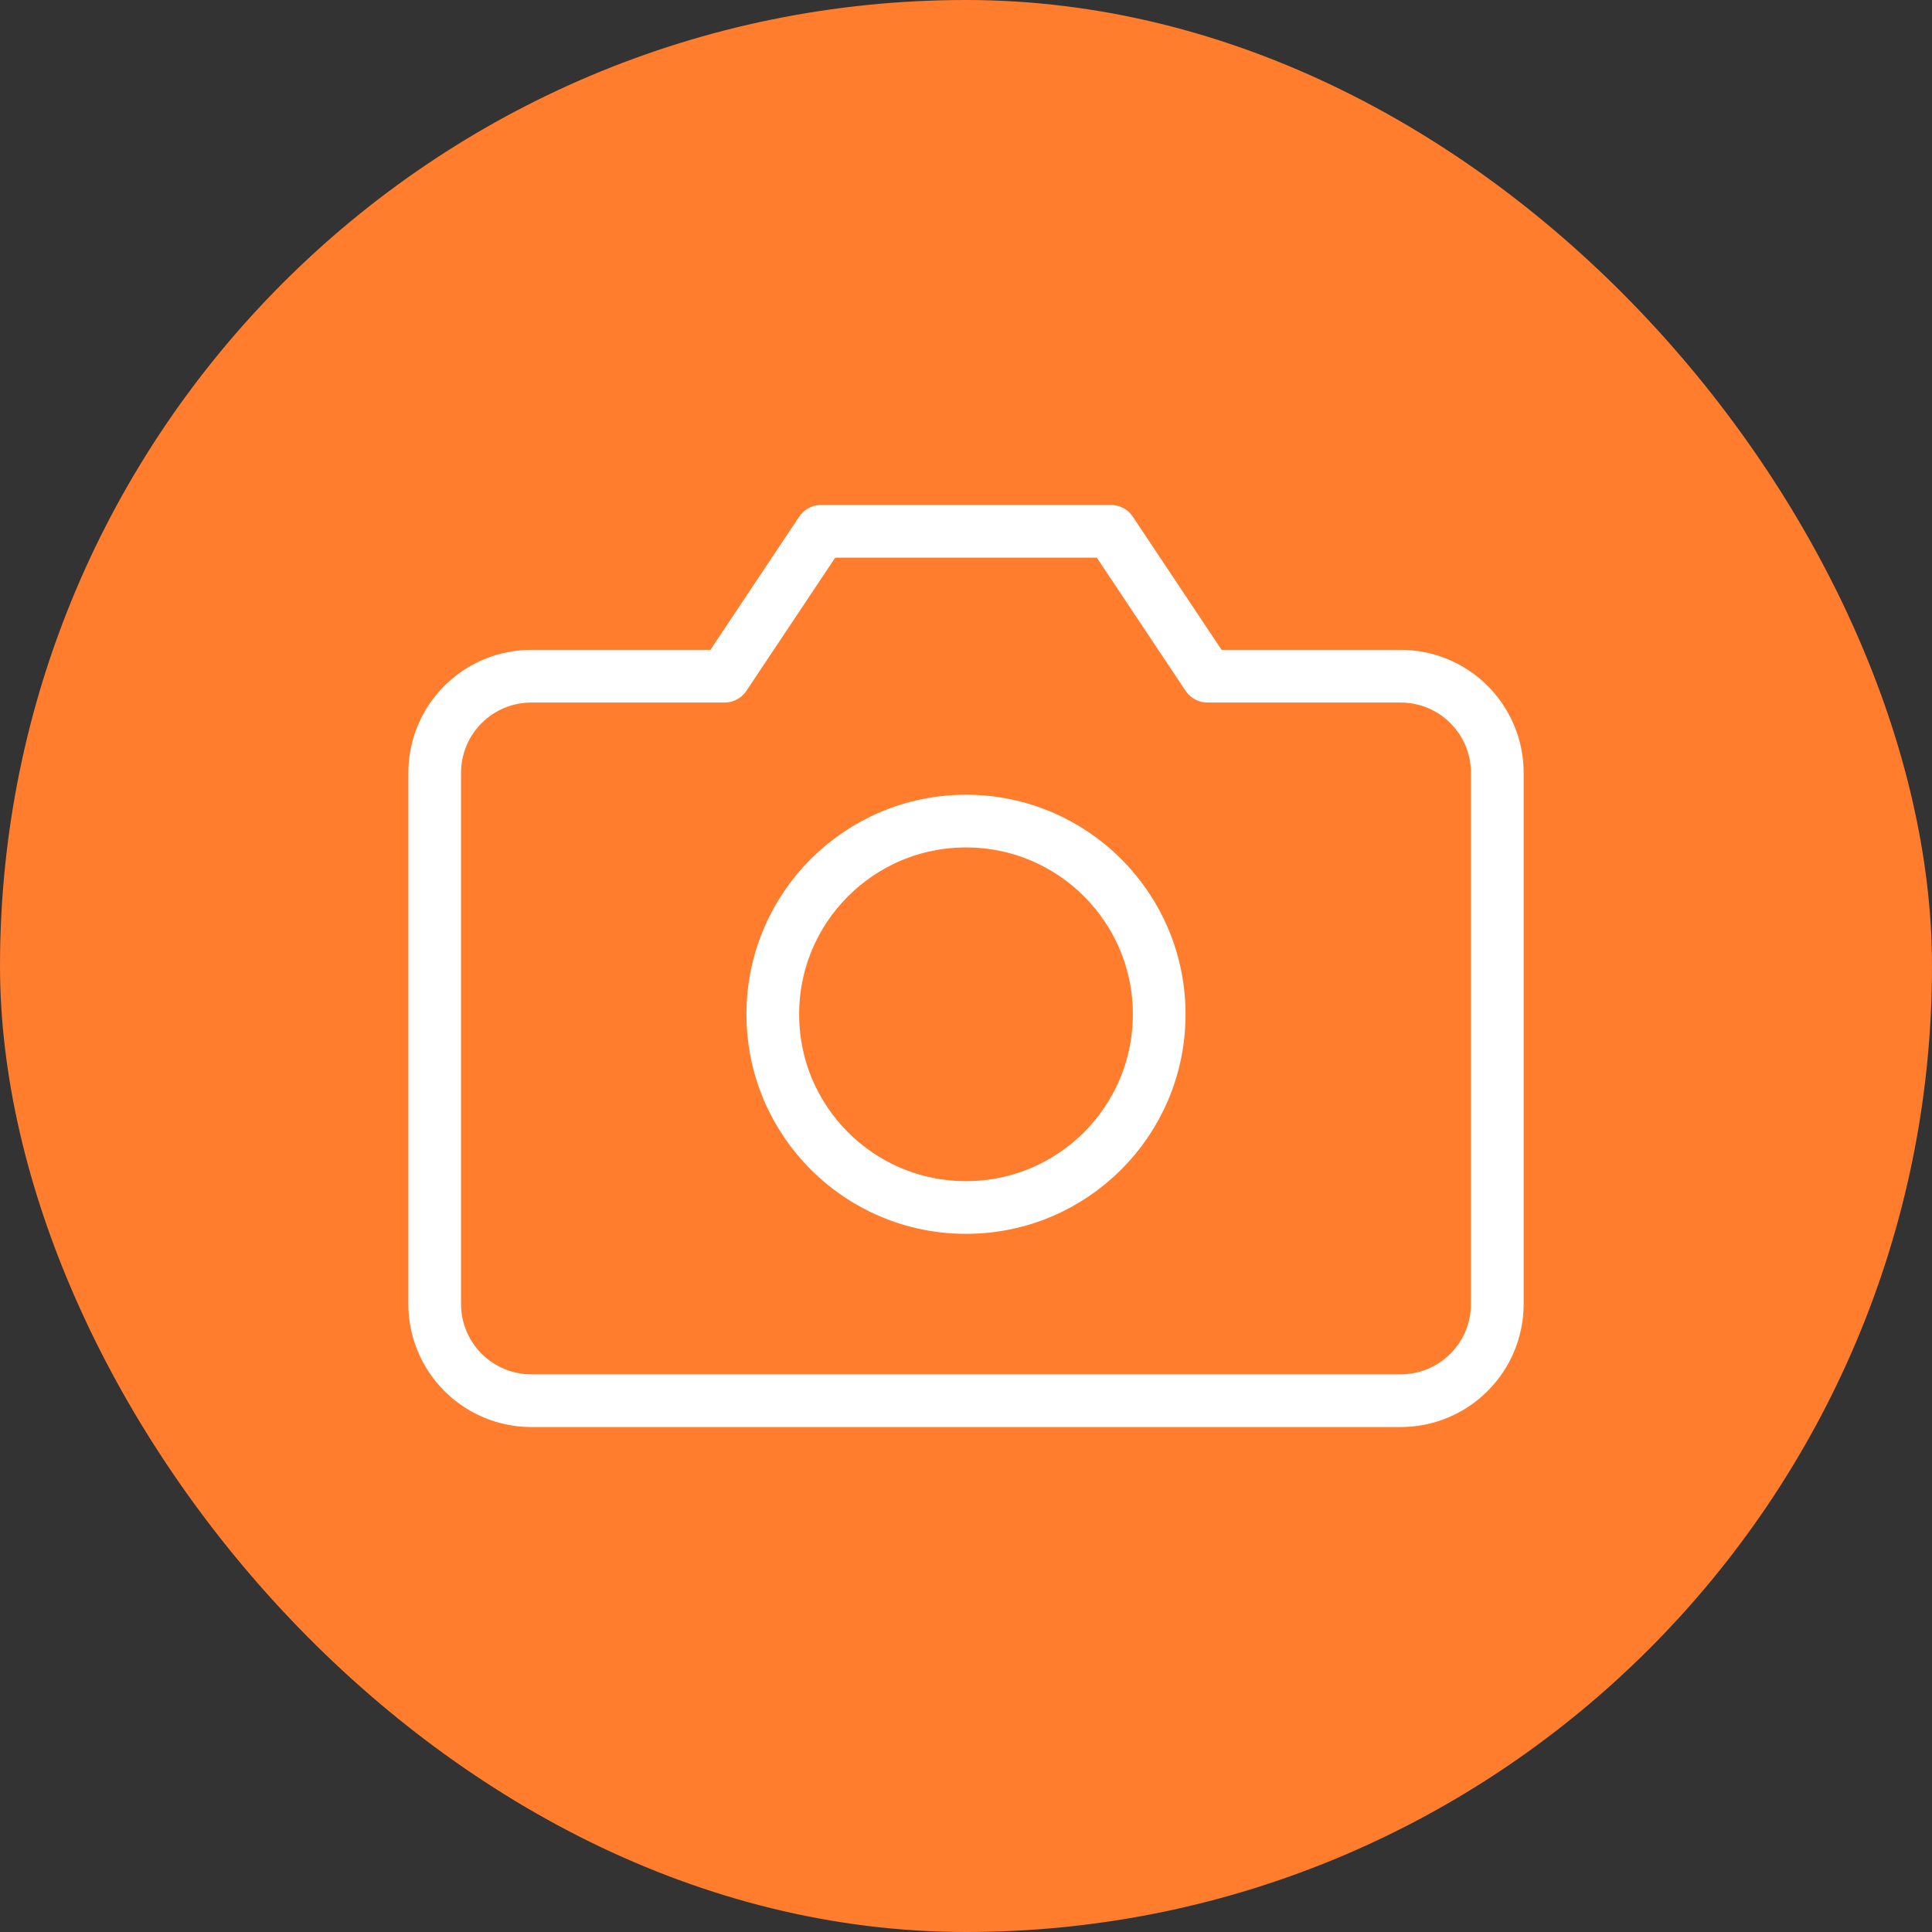 <svg width="55" height="55" viewBox="0 0 55 55" fill="none" xmlns="http://www.w3.org/2000/svg">
<rect x="0" y="0" width="55" height="55" fill="#333333" stroke="none"/>
<rect width="55" height="55" rx="27.5" fill="#FF7D2C"/>
<path d="M42.625 37.125C42.625 37.854 42.335 38.554 41.819 39.069C41.304 39.585 40.604 39.875 39.875 39.875H15.125C14.396 39.875 13.696 39.585 13.181 39.069C12.665 38.554 12.375 37.854 12.375 37.125V22C12.375 21.271 12.665 20.571 13.181 20.055C13.696 19.54 14.396 19.25 15.125 19.25H20.625L23.375 15.125H31.625L34.375 19.25H39.875C40.604 19.25 41.304 19.54 41.819 20.055C42.335 20.571 42.625 21.271 42.625 22V37.125Z" stroke="white" stroke-width="1.5" stroke-linecap="round" stroke-linejoin="round"/>
<path d="M27.5 34.375C30.538 34.375 33 31.913 33 28.875C33 25.837 30.538 23.375 27.5 23.375C24.462 23.375 22 25.837 22 28.875C22 31.913 24.462 34.375 27.5 34.375Z" stroke="white" stroke-width="1.5" stroke-linecap="round" stroke-linejoin="round"/>
</svg>
